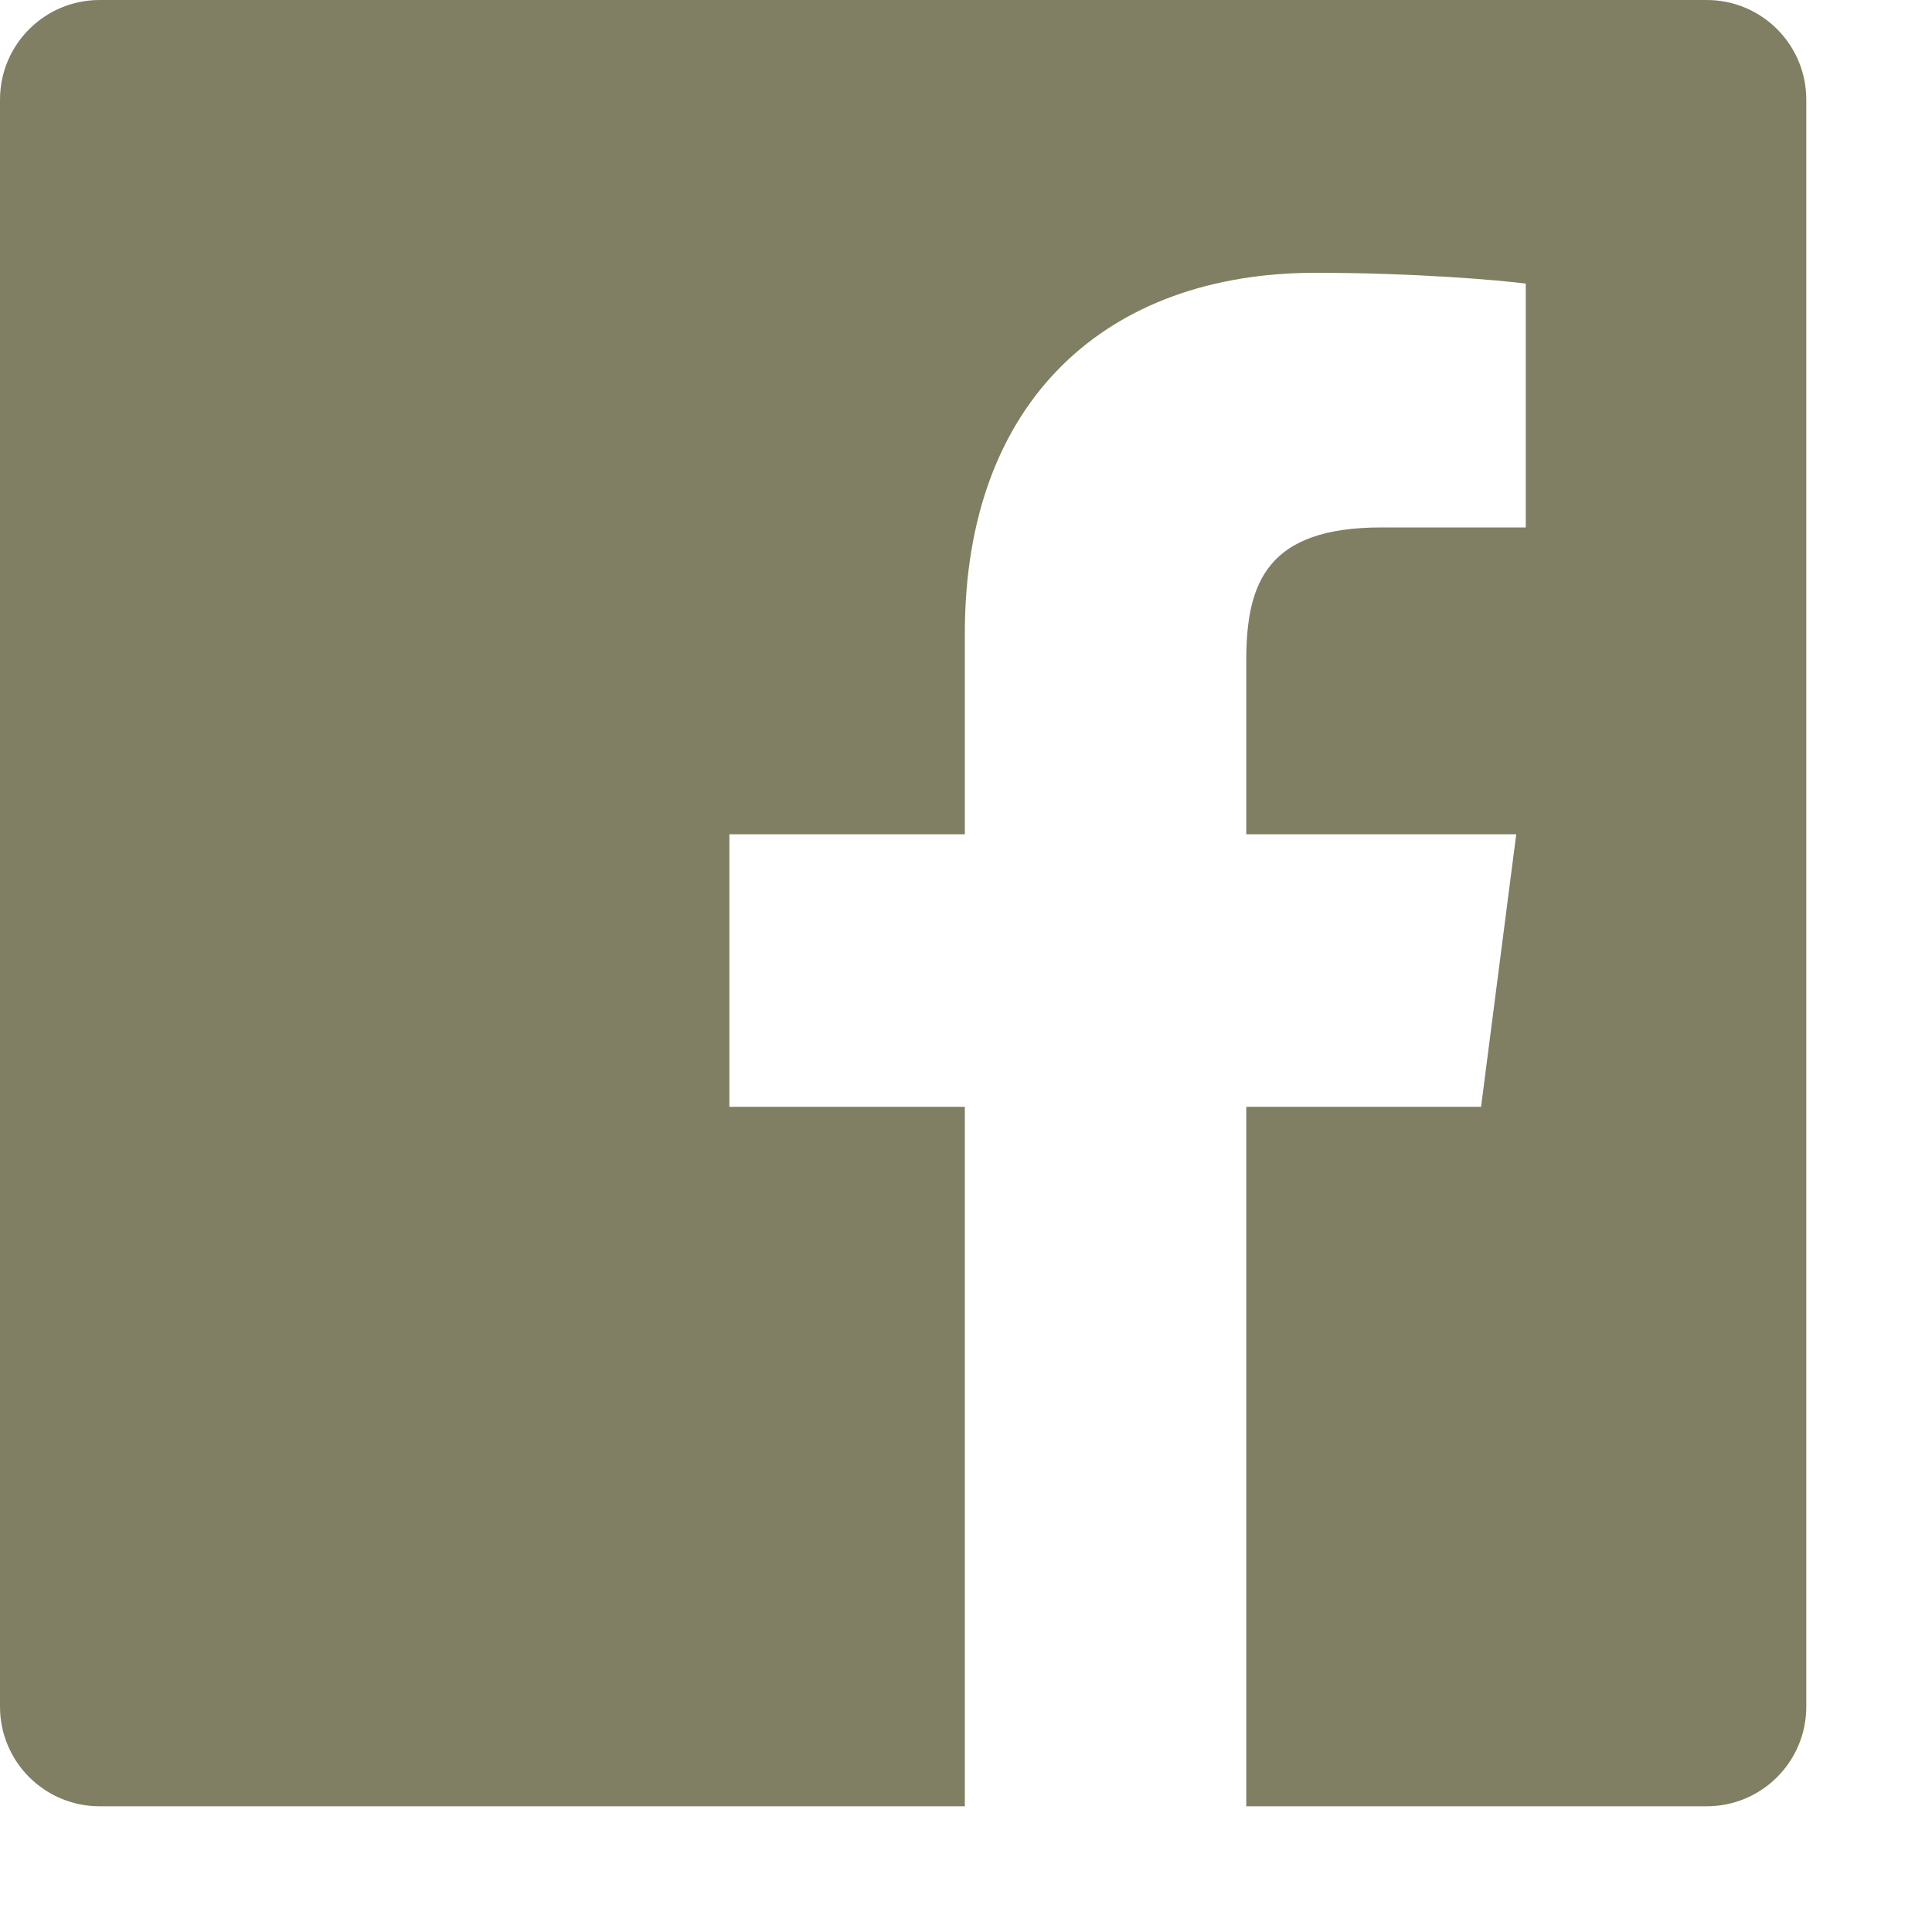 <svg width="15" height="15" viewBox="0 0 15 15" fill="none" xmlns="http://www.w3.org/2000/svg">
<path d="M7.491 14.024H0.774C0.346 14.024 0 13.678 0 13.25V0.774C0 0.346 0.346 0 0.774 0H13.25C13.678 0 14.024 0.346 14.024 0.774V13.25C14.024 13.678 13.678 14.024 13.25 14.024H9.676V8.593H11.499L11.772 6.477H9.676V5.125C9.676 4.513 9.847 4.095 10.725 4.095L11.846 4.095V2.202C11.652 2.176 10.987 2.118 10.213 2.118C8.597 2.118 7.491 3.104 7.491 4.916V6.477H5.663V8.593H7.491V14.024Z" fill="#807F63"/>
</svg>
